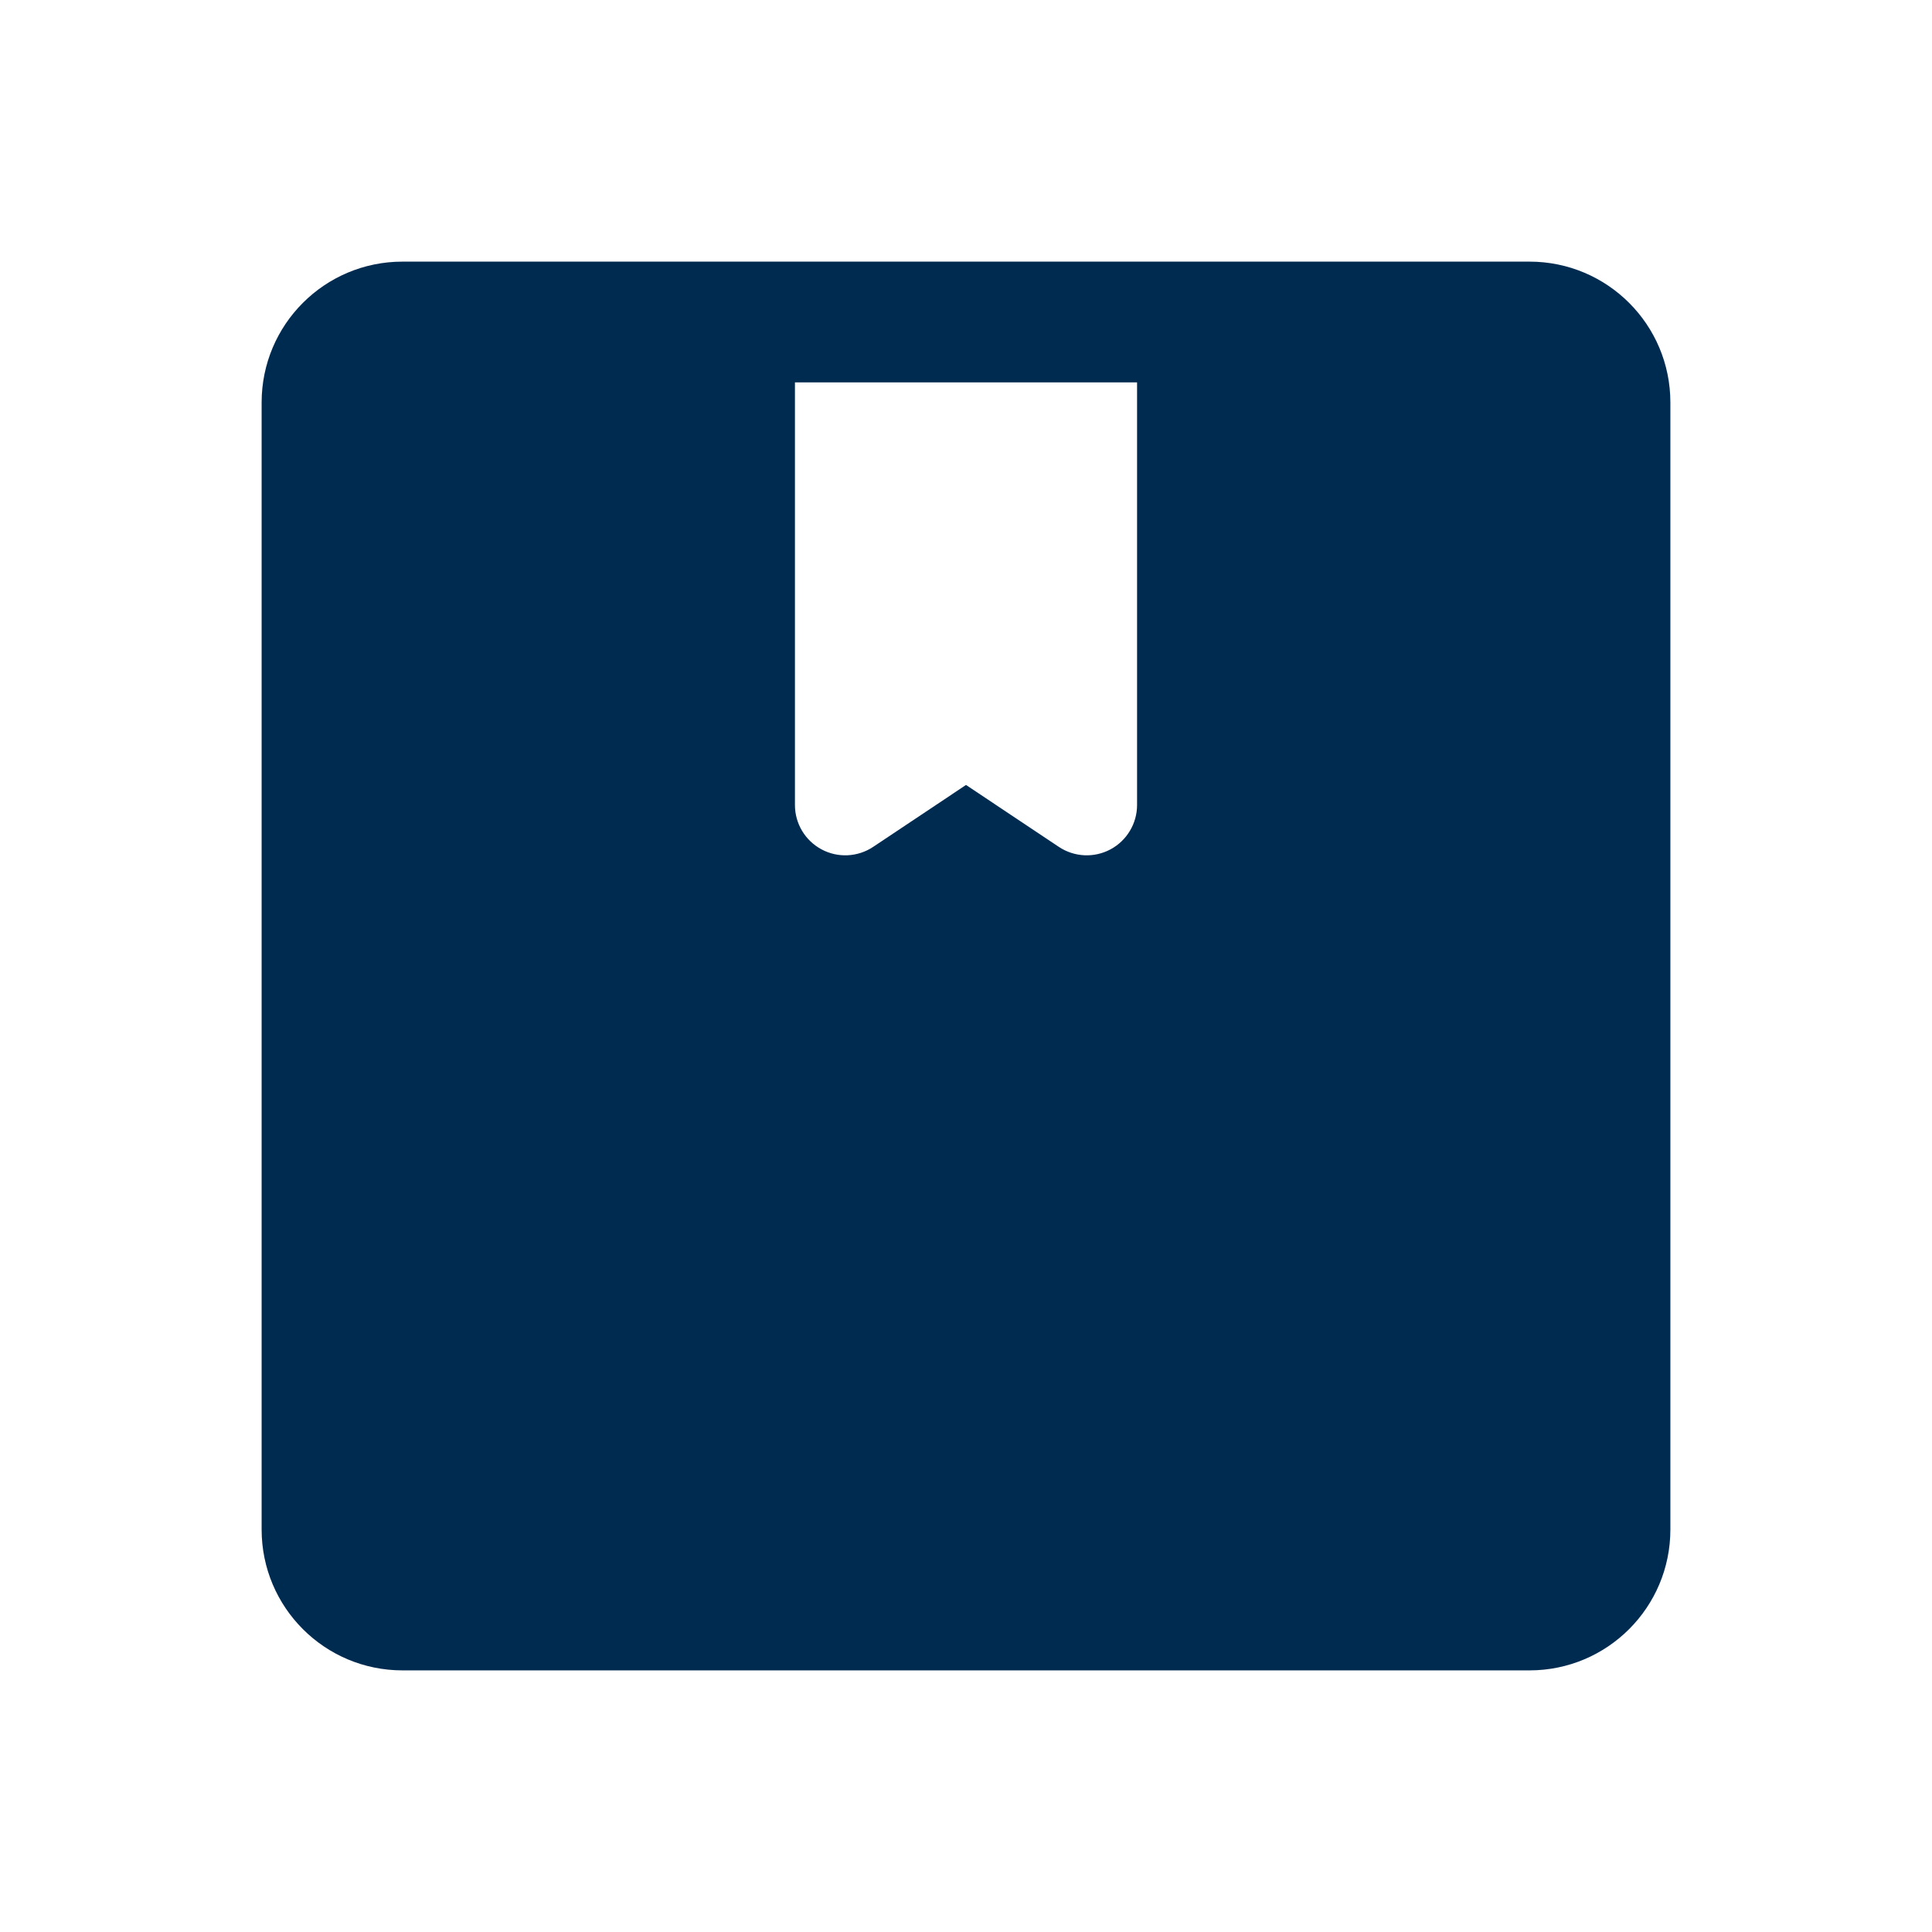 <svg width="24" height="24" viewBox="0 0 24 24" fill="none" xmlns="http://www.w3.org/2000/svg">
<path fill-rule="evenodd" clip-rule="evenodd" d="M19,3.25c0.967,0 1.75,0.783 1.75,1.75v14c0,0.967 -0.783,1.75 -1.75,1.75h-14c-0.967,0 -1.75,-0.783 -1.75,-1.75v-14c0,-0.967 0.783,-1.75 1.75,-1.75zM14.125,4.75h-4.25v5.25c0,0.231 0.127,0.442 0.33,0.551c0.203,0.109 0.45,0.097 0.642,-0.031l1.153,-0.769l1.153,0.769c0.192,0.128 0.438,0.14 0.642,0.031c0.203,-0.109 0.33,-0.321 0.33,-0.551z" fill="#002B51"/>
</svg>
